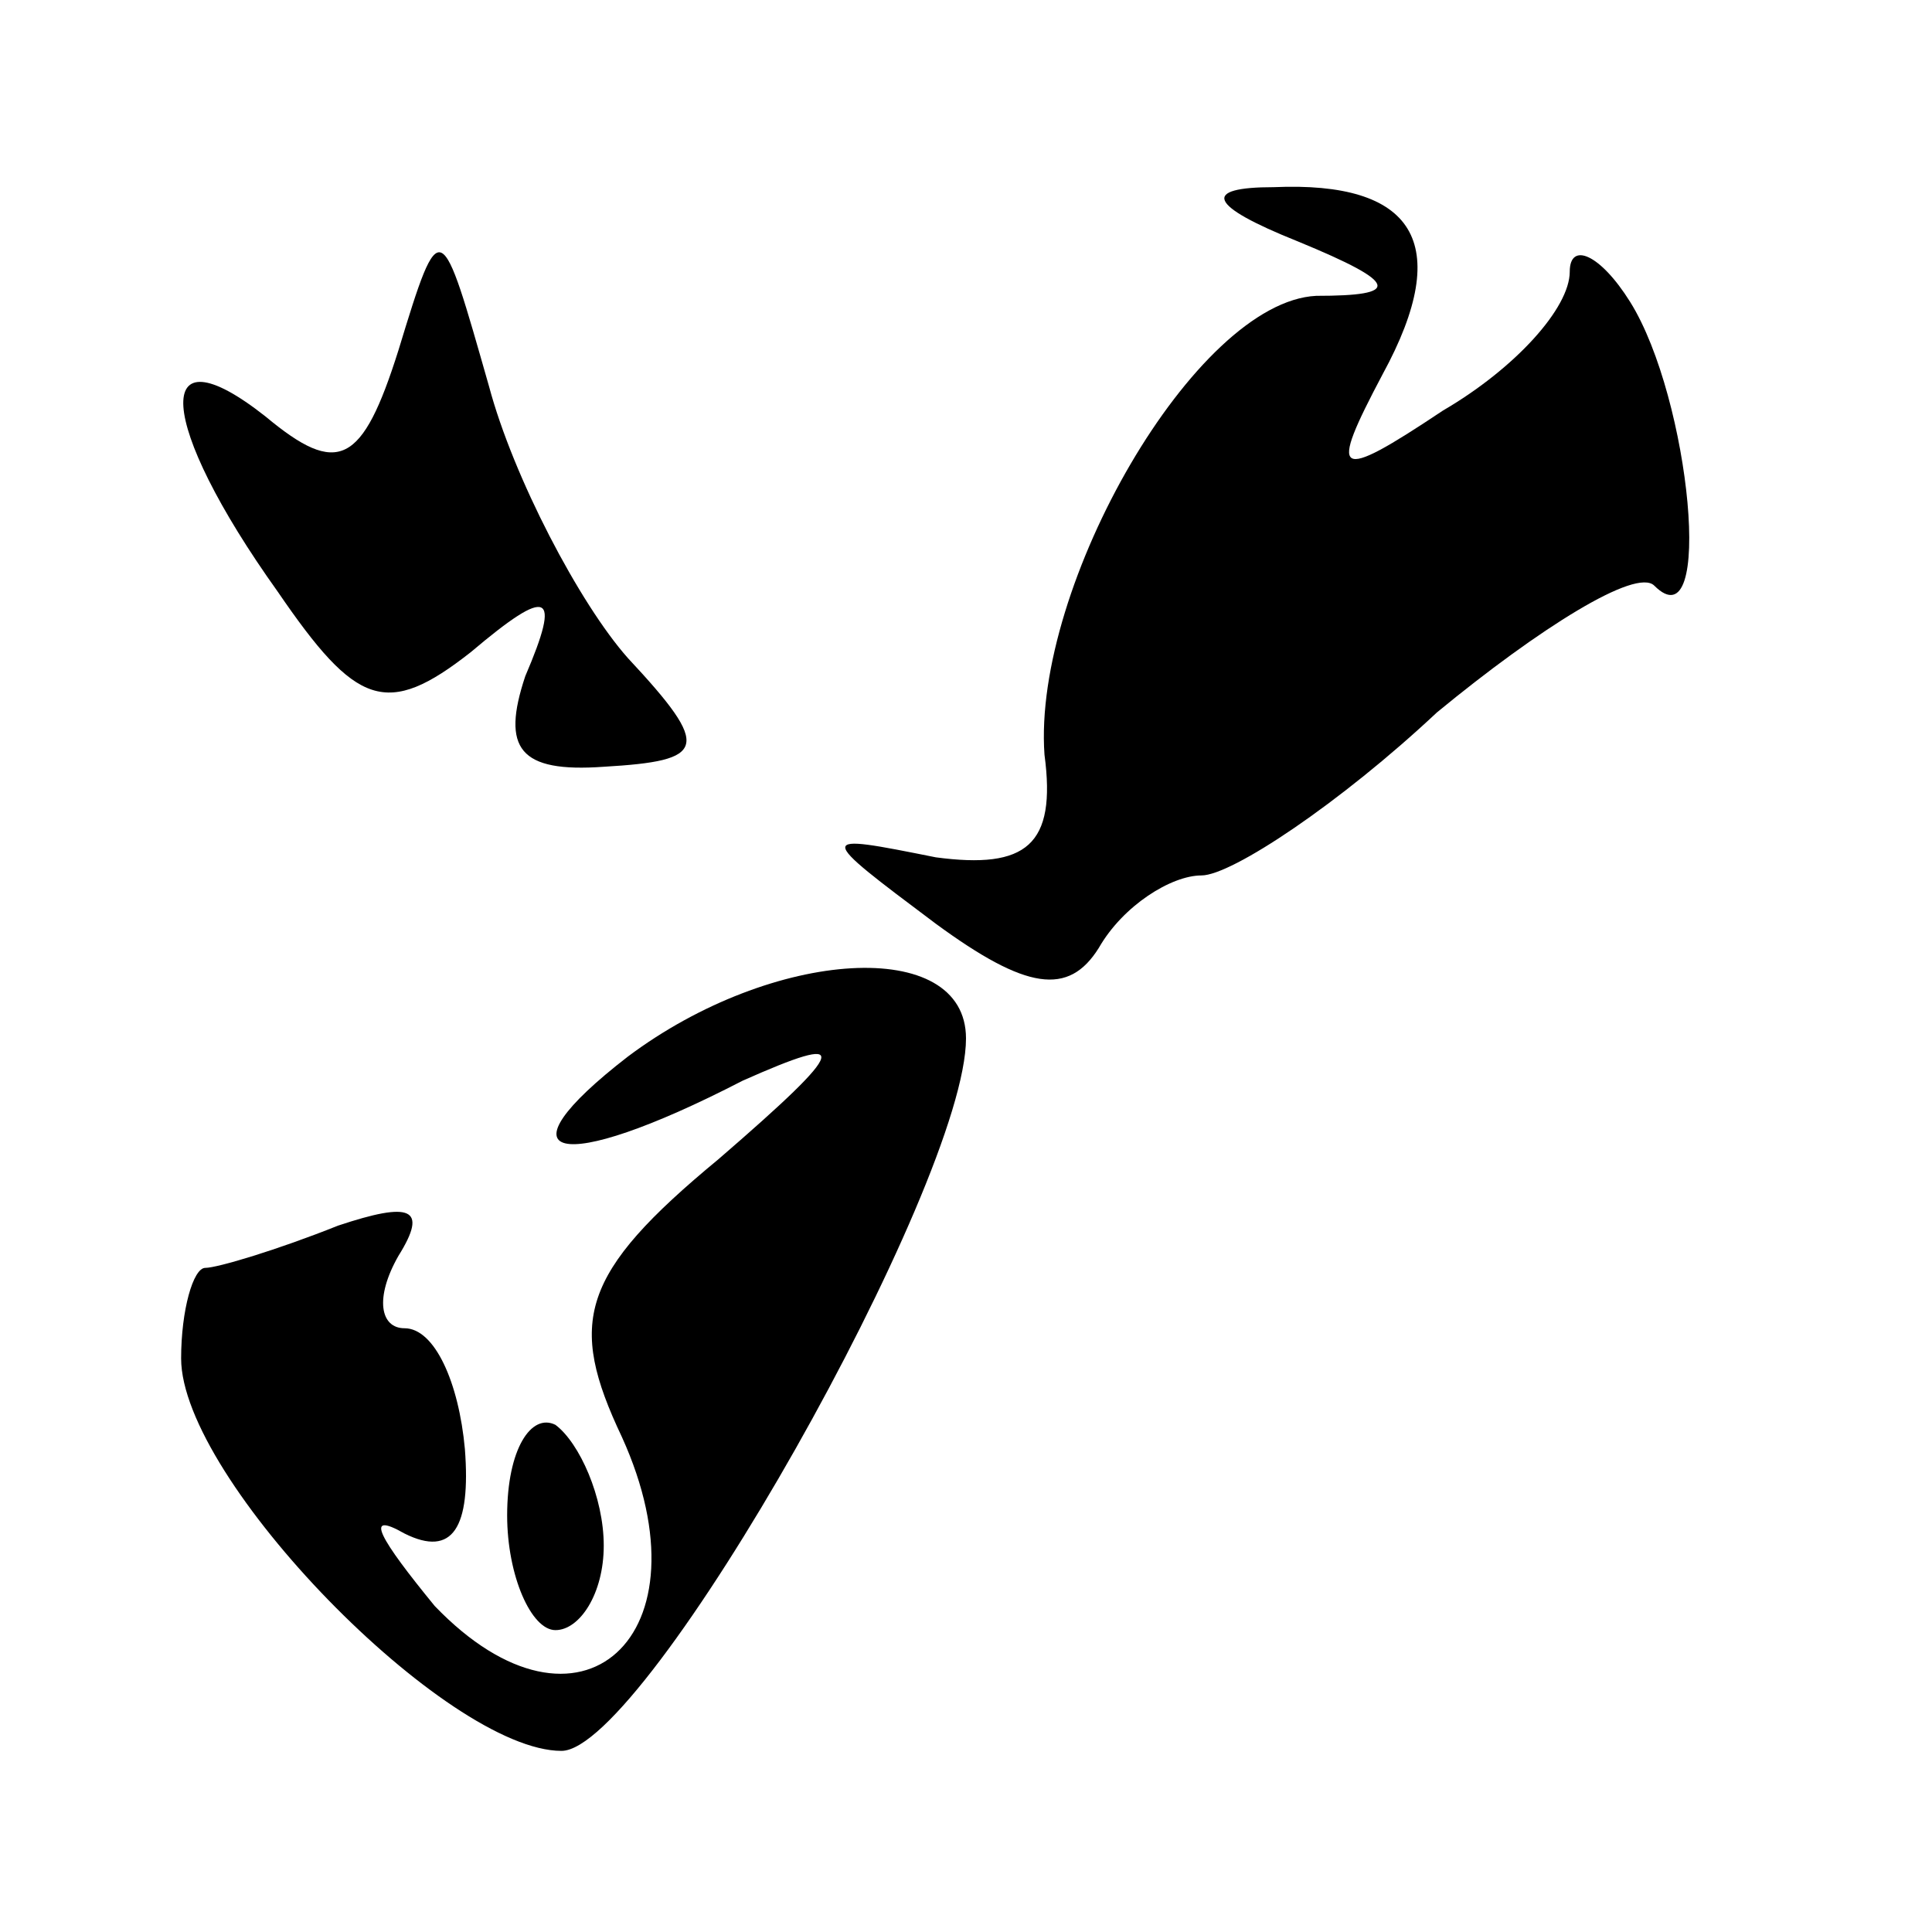 <?xml version="1.0" standalone="no"?>
<!DOCTYPE svg PUBLIC "-//W3C//DTD SVG 20010904//EN"
 "http://www.w3.org/TR/2001/REC-SVG-20010904/DTD/svg10.dtd">
<svg version="1.0" xmlns="http://www.w3.org/2000/svg"
 width="32pt" height="32pt" viewBox="0 0 32 32"
 preserveAspectRatio="xMidYMid meet">
<g transform="translate(0,32) scale(0.1,-0.1)"
fill="#000000" stroke="none">
<path fill="#000000" stroke="none" d="M215 280 c17 -7 17 -9 3 -9 -20 -1 -47
-48 -45 -76 2 -15 -3 -19 -18 -17 -20 4 -20 4 0 -11 15 -11 22 -12 27 -4 4 7
12 12 17 12 5 0 23 12 39 27 17 14 33 24 36 21 10 -10 6 31 -4 47 -5 8 -10 10
-10 5 0 -6 -9 -16 -21 -23 -18 -12 -19 -11 -10 6 12 22 5 32 -18 31 -12 0 -11
-3 4 -9z"/>
<path fill="#000000" stroke="none" d="M66 262 c-6 -19 -10 -21 -22 -11 -19
15 -18 -1 2 -29 13 -19 18 -21 32 -10 13 11 15 10 9 -4 -4 -12 -1 -16 13 -15
17 1 18 3 4 18 -8 9 -19 30 -23 45 -8 28 -8 29 -15 6z"/>
<path fill="#000000" stroke="none" d="M104 145 c-22 -17 -12 -20 19 -4 18 8
18 6 -4 -13 -23 -19 -25 -27 -16 -46 15 -33 -7 -53 -31 -28 -9 11 -12 16 -5
12 8 -4 11 1 10 14 -1 11 -5 20 -10 20 -4 0 -5 5 -1 12 5 8 2 9 -10 5 -10 -4
-20 -7 -22 -7 -2 0 -4 -7 -4 -15 0 -20 44 -65 63 -65 14 0 67 94 67 118 0 17
-32 15 -56 -3z"/>
<path fill="#000000" stroke="none" d="M84 69 c0 -10 4 -19 8 -19 4 0 8 6 8
14 0 8 -4 17 -8 20 -4 2 -8 -4 -8 -15z"/>
</g>
</svg>
